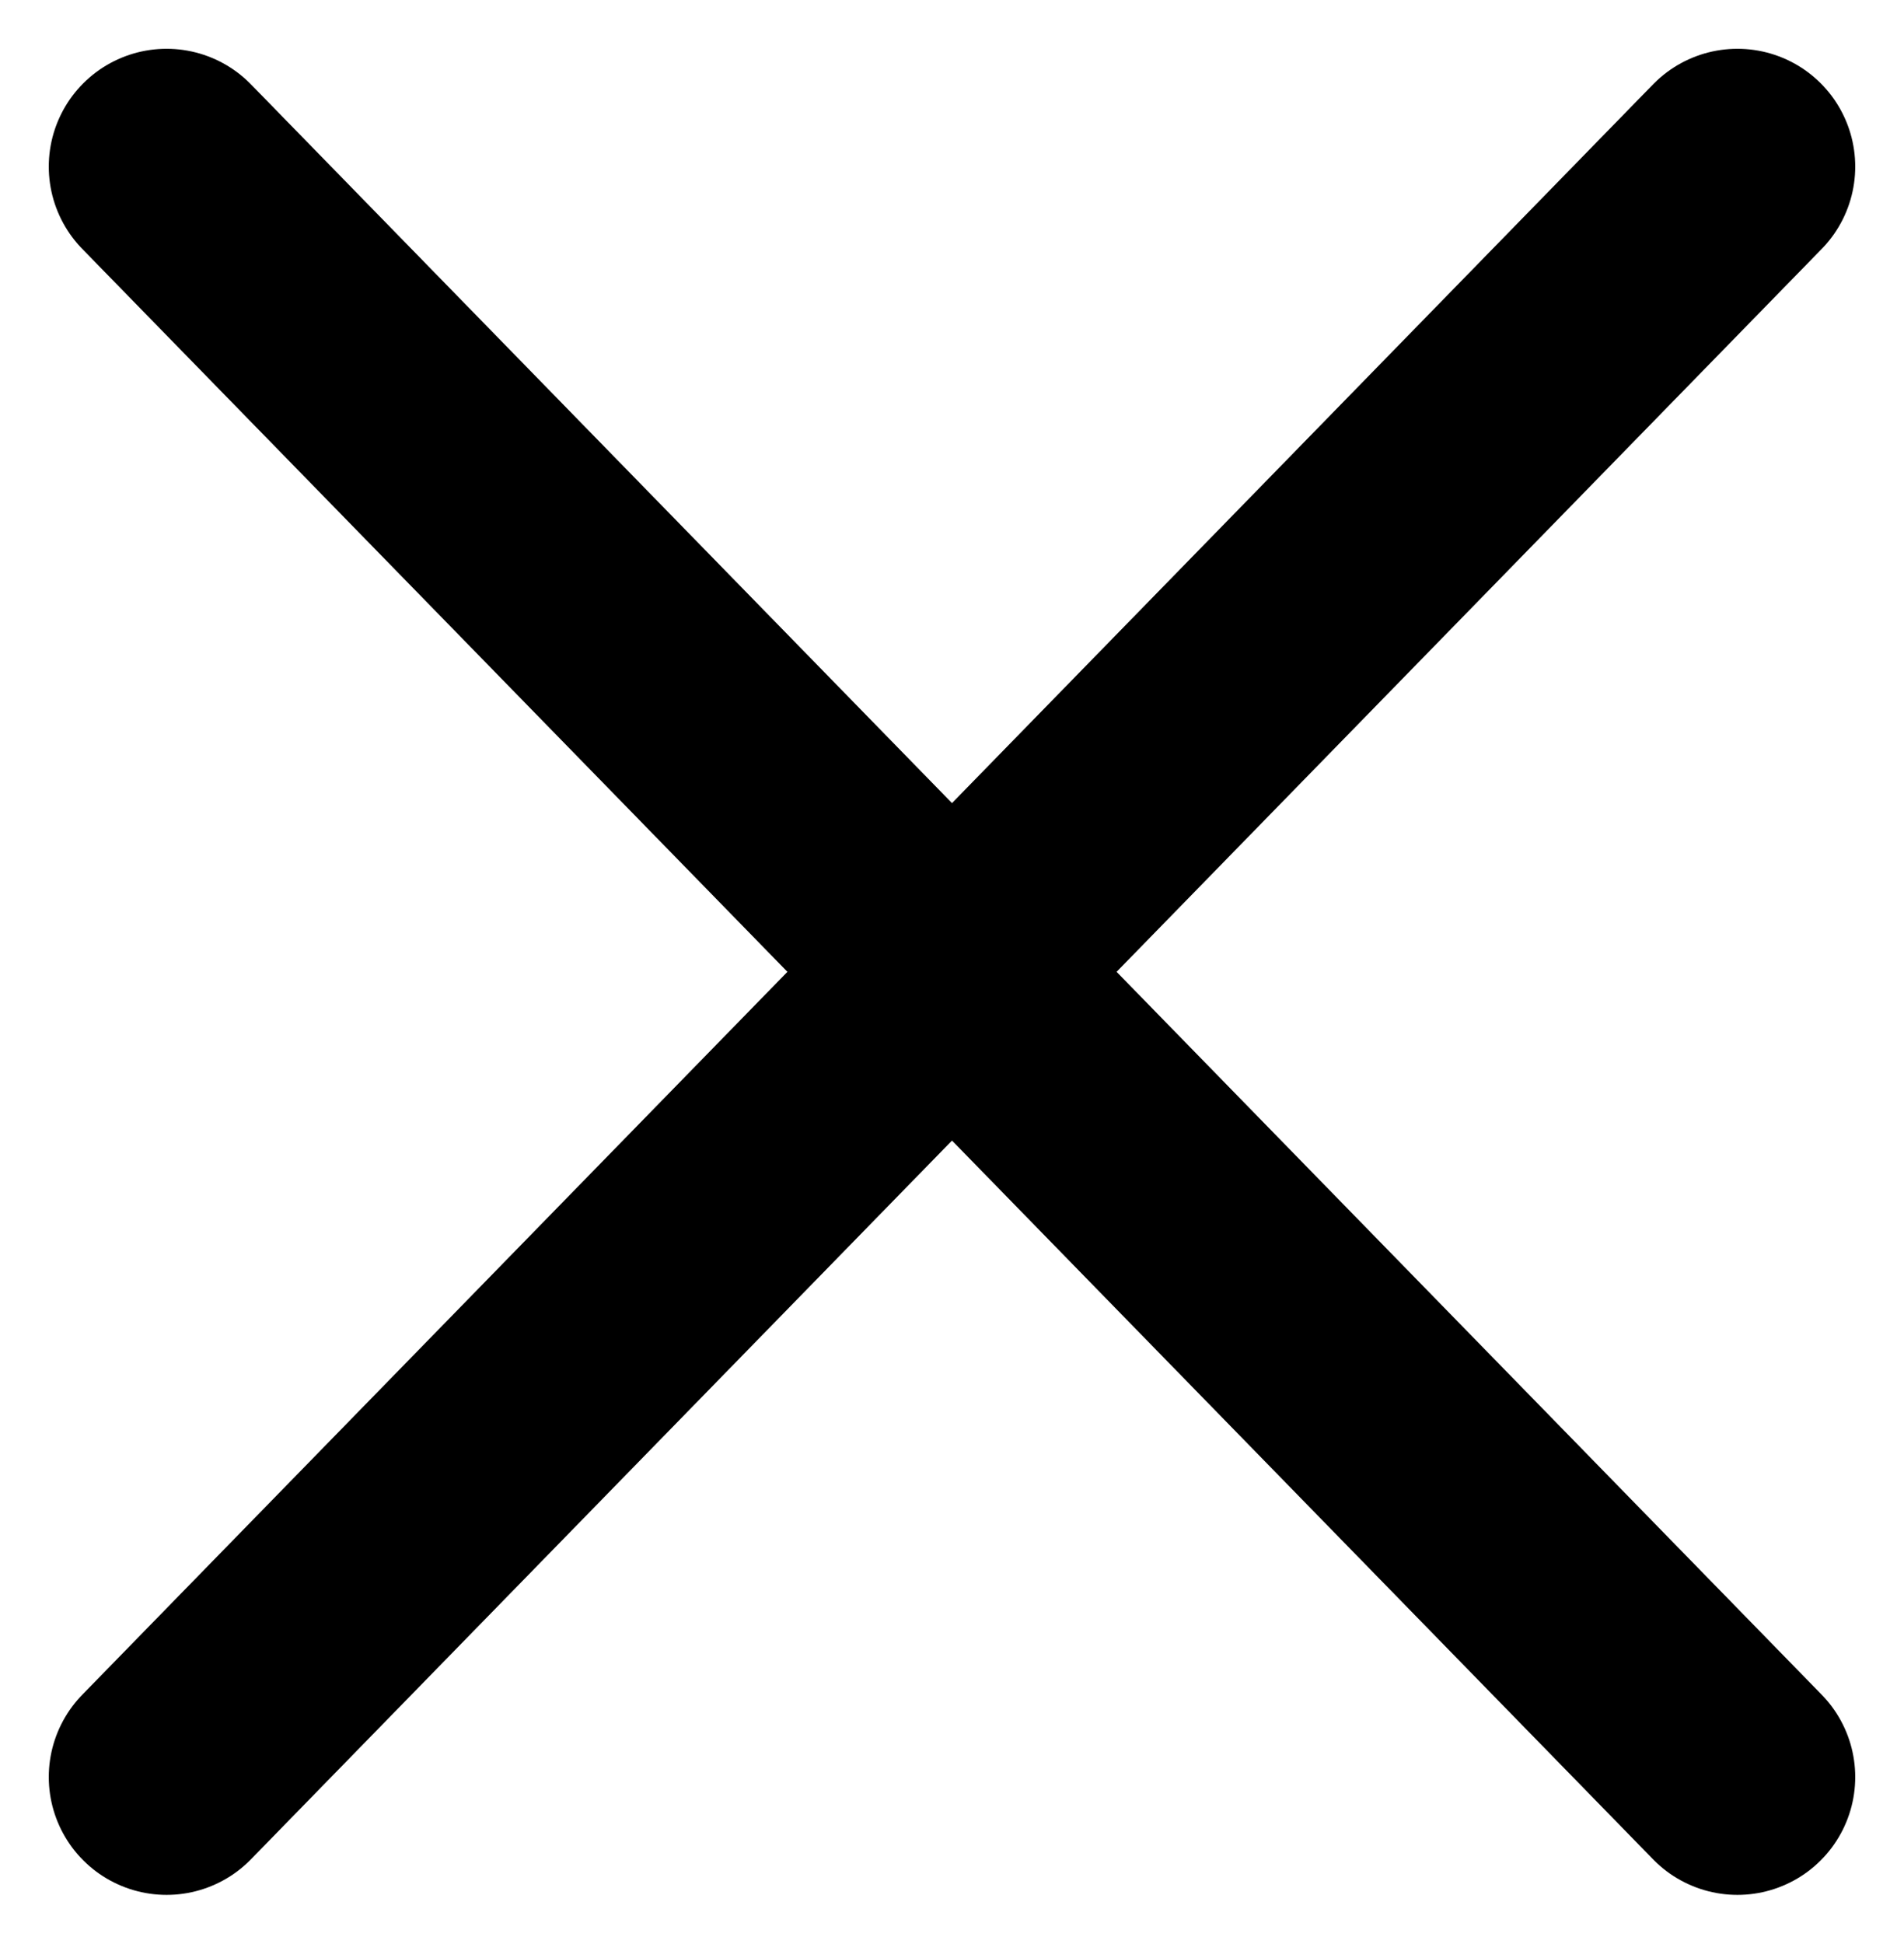 <svg xmlns="http://www.w3.org/2000/svg" width="24.242" height="24.742" viewBox="0 0 24.242 24.742">
  <g id="Group_5023" data-name="Group 5023" transform="translate(-1839.379 -37.379)">
    <line id="Line_29" data-name="Line 29" x2="20" y2="20.5" transform="translate(1841.5 39.5)" fill="none" stroke="#000" stroke-linecap="round" stroke-width="3"/>
    <line id="Line_32" data-name="Line 32" x1="20" y2="20.5" transform="translate(1841.5 39.5)" fill="none" stroke="#000" stroke-linecap="round" stroke-width="3"/>
  </g>
</svg>
